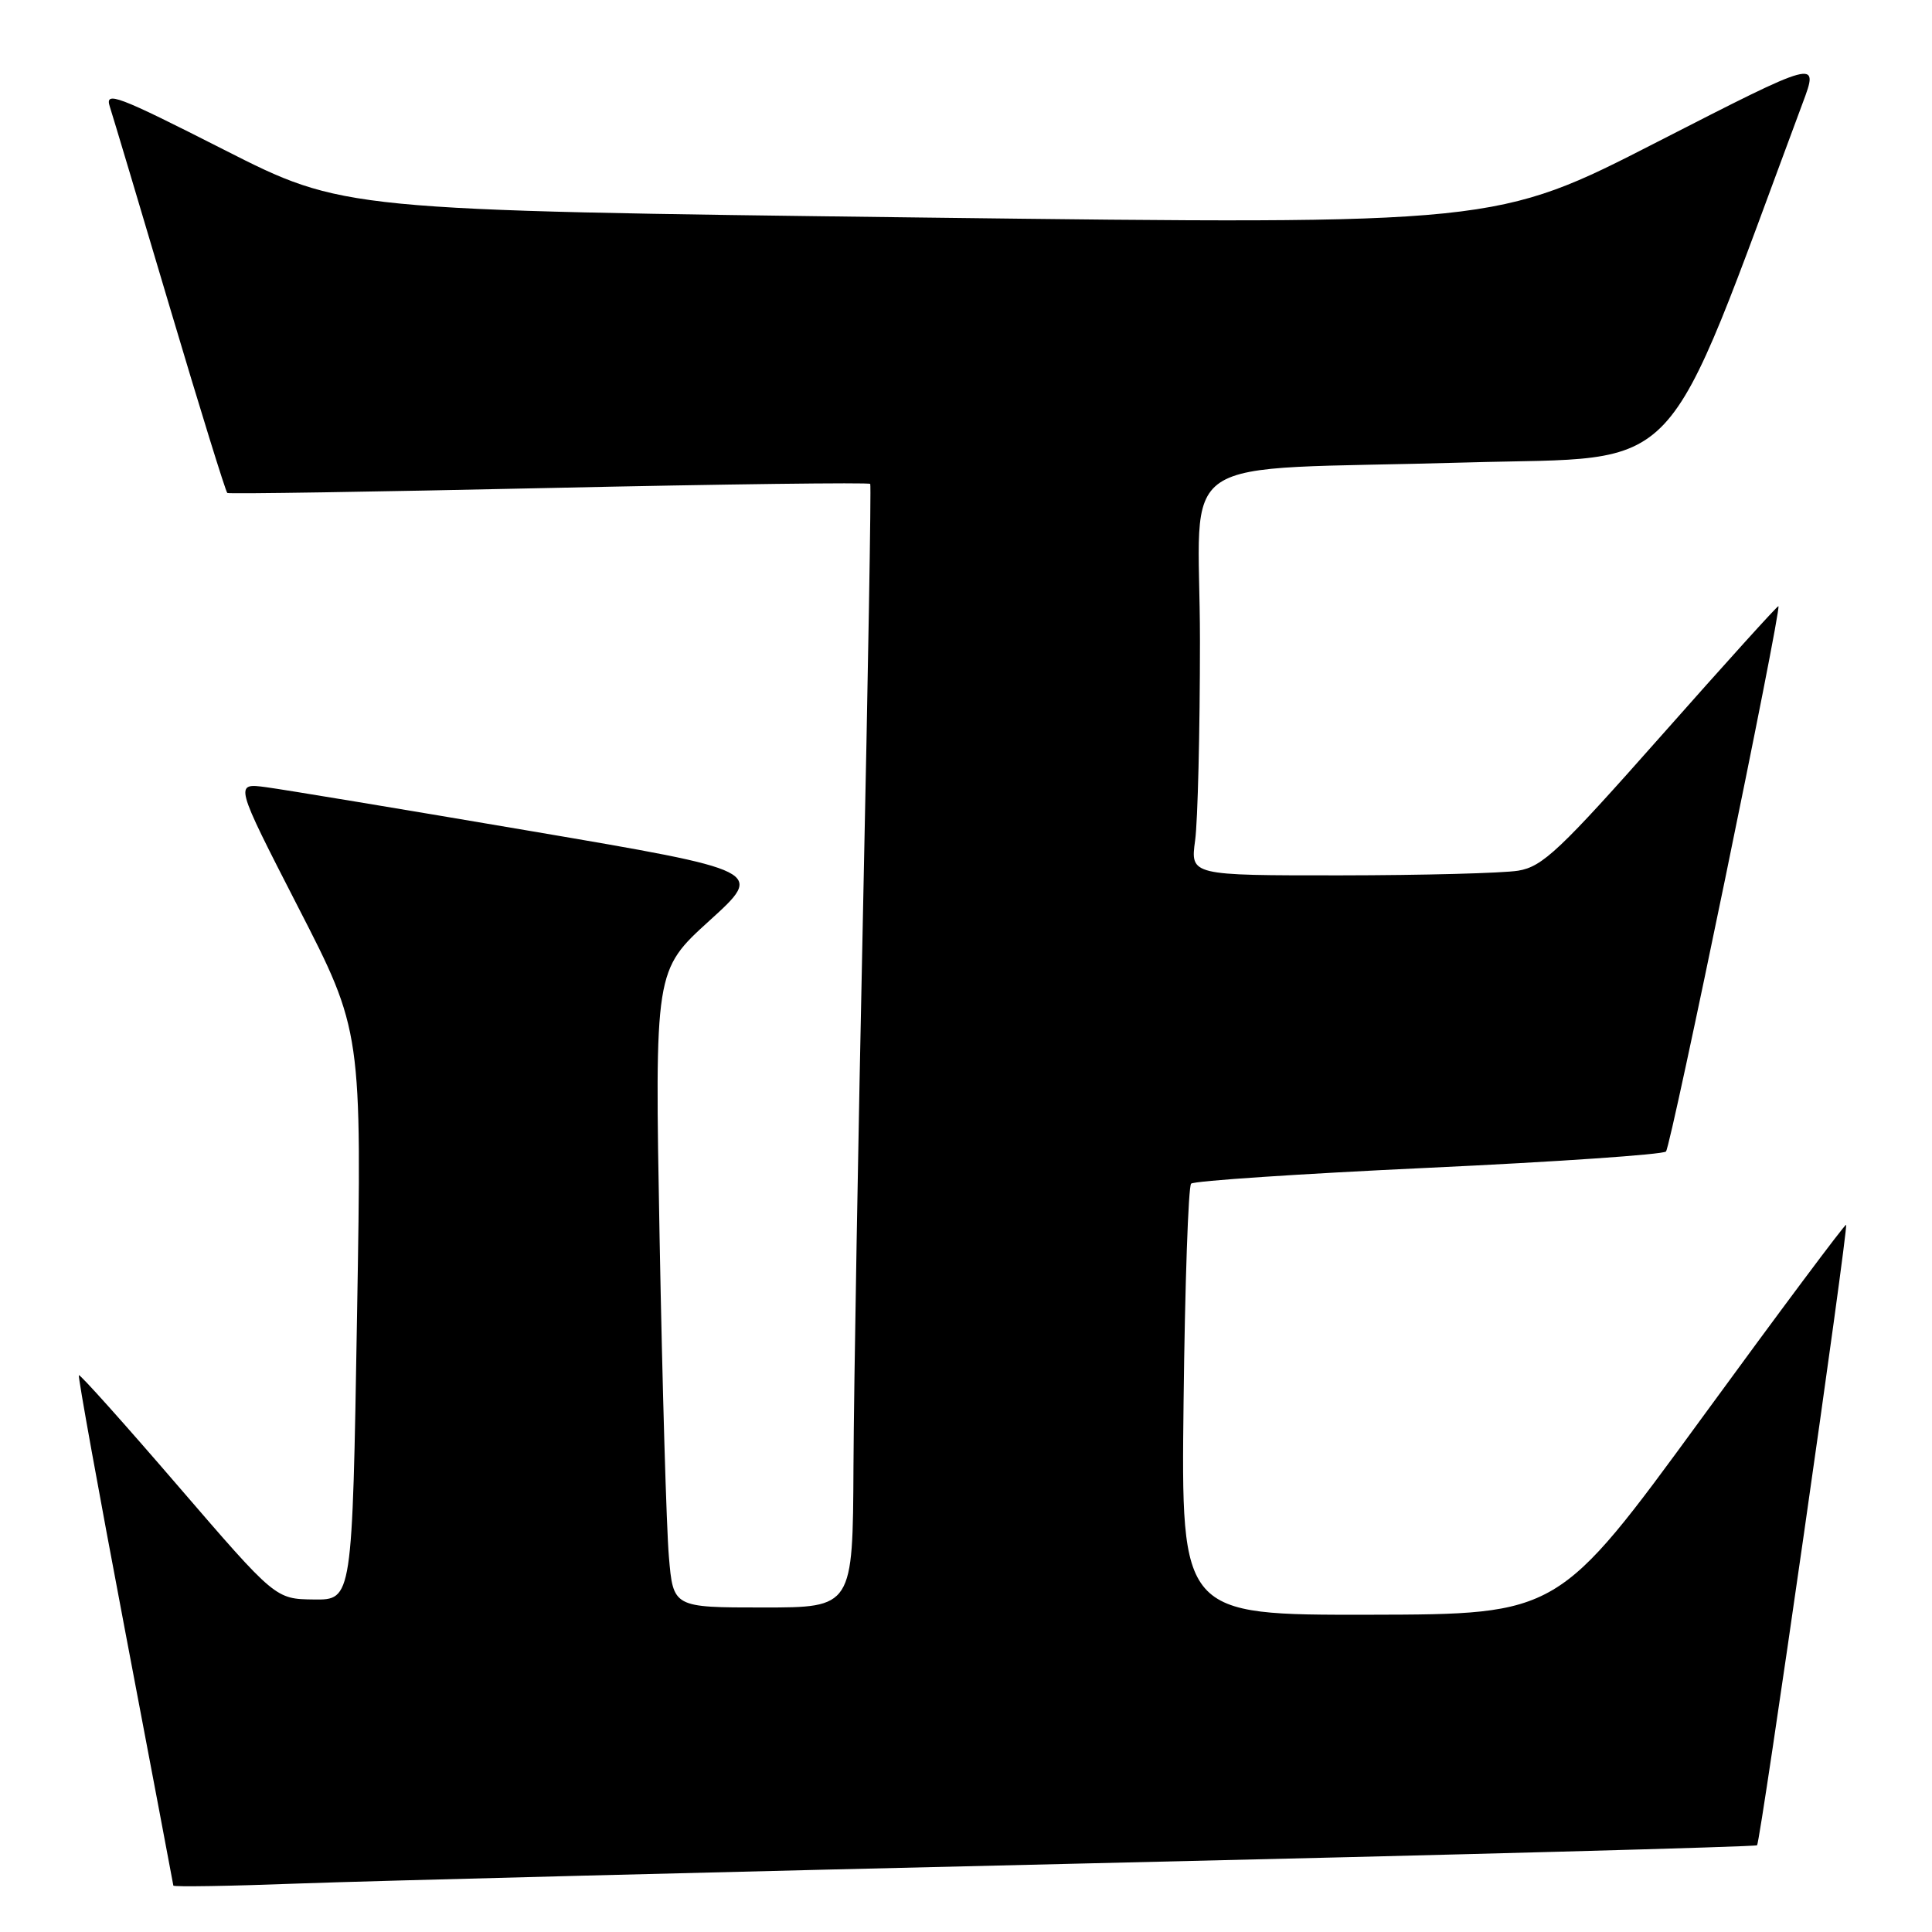 <?xml version="1.0" encoding="UTF-8" standalone="no"?>
<!DOCTYPE svg PUBLIC "-//W3C//DTD SVG 1.1//EN" "http://www.w3.org/Graphics/SVG/1.1/DTD/svg11.dtd" >
<svg xmlns="http://www.w3.org/2000/svg" xmlns:xlink="http://www.w3.org/1999/xlink" version="1.1" viewBox="0 0 256 256">
 <g >
 <path fill="currentColor"
d=" M 144.49 246.90 C 192.88 245.78 232.63 244.70 232.82 244.51 C 233.27 244.06 244.95 162.62 244.62 162.29 C 244.49 162.15 235.85 173.71 225.44 187.98 C 206.50 213.91 206.50 213.91 181.50 213.96 C 156.50 214.00 156.50 214.00 156.83 185.75 C 157.01 170.21 157.46 157.20 157.83 156.84 C 158.20 156.47 172.34 155.53 189.26 154.74 C 206.18 153.95 220.35 152.98 220.75 152.58 C 221.41 151.93 236.08 80.75 235.65 80.32 C 235.55 80.22 228.58 87.93 220.16 97.45 C 206.68 112.68 204.40 114.84 201.17 115.37 C 199.15 115.70 188.55 115.98 177.61 115.99 C 157.73 116.00 157.73 116.00 158.36 111.36 C 158.71 108.81 159.00 96.91 159.00 84.92 C 159.00 59.33 154.35 62.44 194.33 61.28 C 223.68 60.43 219.96 64.40 238.86 13.66 C 241.04 7.83 241.04 7.83 219.63 18.79 C 198.23 29.76 198.23 29.76 121.86 28.82 C 45.50 27.87 45.50 27.87 29.64 19.82 C 15.49 12.63 13.87 12.02 14.55 14.13 C 14.97 15.43 18.56 27.43 22.52 40.78 C 26.49 54.14 29.91 65.18 30.12 65.32 C 30.33 65.47 49.53 65.17 72.78 64.66 C 96.04 64.15 115.18 63.91 115.31 64.12 C 115.45 64.33 115.02 89.47 114.37 120.00 C 113.72 150.53 113.14 183.94 113.09 194.25 C 113.00 213.00 113.00 213.00 101.10 213.00 C 89.20 213.00 89.20 213.00 88.63 206.25 C 88.31 202.54 87.76 183.54 87.40 164.04 C 86.75 128.58 86.75 128.58 94.02 121.98 C 101.28 115.39 101.28 115.39 70.39 110.13 C 53.40 107.24 37.60 104.62 35.28 104.31 C 31.06 103.74 31.06 103.74 39.50 120.19 C 47.95 136.63 47.95 136.63 47.31 174.31 C 46.68 212.00 46.68 212.00 41.59 211.94 C 36.50 211.88 36.50 211.88 23.61 196.92 C 16.52 188.68 10.60 182.07 10.45 182.22 C 10.31 182.38 13.06 197.57 16.56 216.00 C 20.06 234.43 22.95 249.66 22.97 249.85 C 22.98 250.04 30.54 249.92 39.75 249.57 C 48.96 249.23 96.09 248.03 144.49 246.90 Z "/>
</g>
</svg>